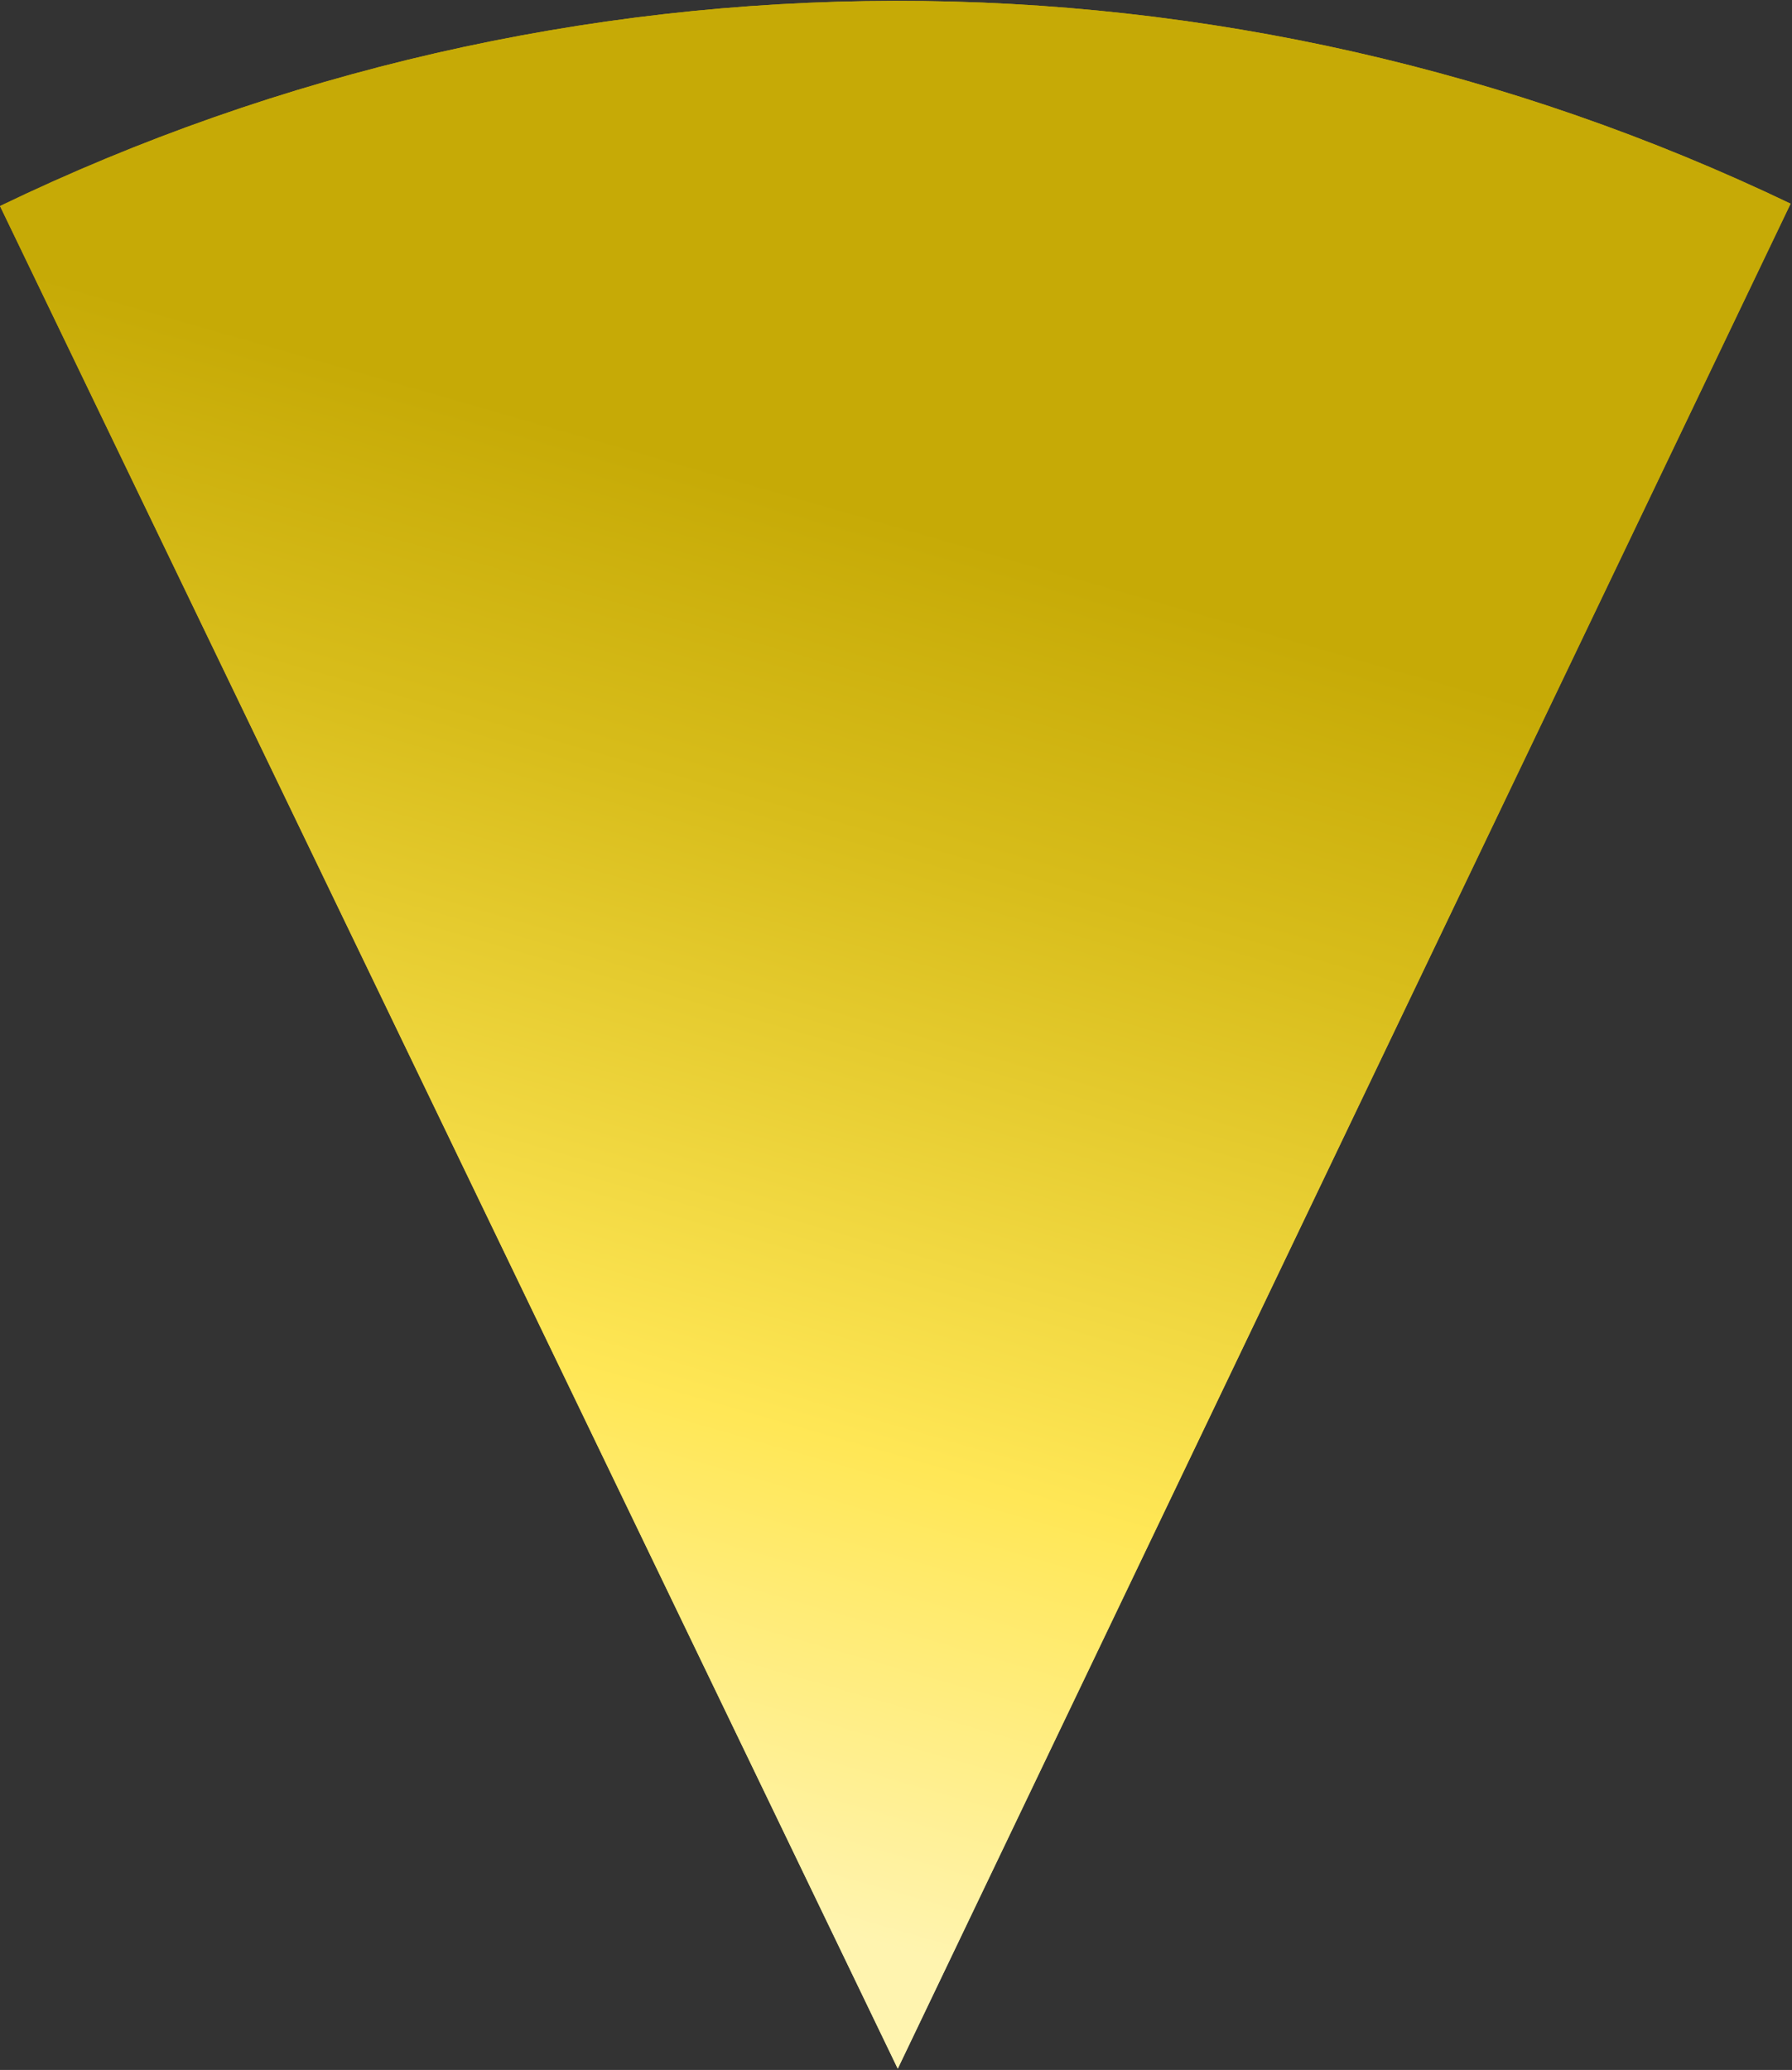 <svg width="420" height="485" viewBox="0 0 420 485" fill="none" xmlns="http://www.w3.org/2000/svg">
<rect x="0" y="0" width="420" height="485" fill="#333333" stroke="none"/>
<path d="M3.51518e-05 48.278C65.436 16.729 137.128 0.299 209.772 0.203C282.416 0.107 354.151 16.347 419.67 47.722L210.413 484.703L3.51518e-05 48.278Z" fill="url(#paint0_linear_24_4)"/>
<path d="M3.51518e-05 48.278C65.436 16.729 137.128 0.299 209.772 0.203C282.416 0.107 354.151 16.347 419.67 47.722L210.413 484.703L3.51518e-05 48.278Z" fill="url(#paint1_linear_24_4)"/>
<defs>
<linearGradient id="paint0_linear_24_4" x1="184" y1="114" x2="95" y2="423.5" gradientUnits="userSpaceOnUse">
<stop stop-color="#C6AA06"/>
<stop offset="0.23" stop-color="#D8BD1B"/>
<stop offset="0.66" stop-color="#FFE756"/>
<stop offset="1" stop-color="#FFF4AF"/>
</linearGradient>
<linearGradient id="paint1_linear_24_4" x1="184" y1="114" x2="95" y2="423.5" gradientUnits="userSpaceOnUse">
<stop stop-color="#C6AA06"/>
<stop offset="0.23" stop-color="#D8BD1B"/>
<stop offset="0.66" stop-color="#FFE756"/>
<stop offset="1" stop-color="#FFF4AF"/>
</linearGradient>
</defs>
</svg>

